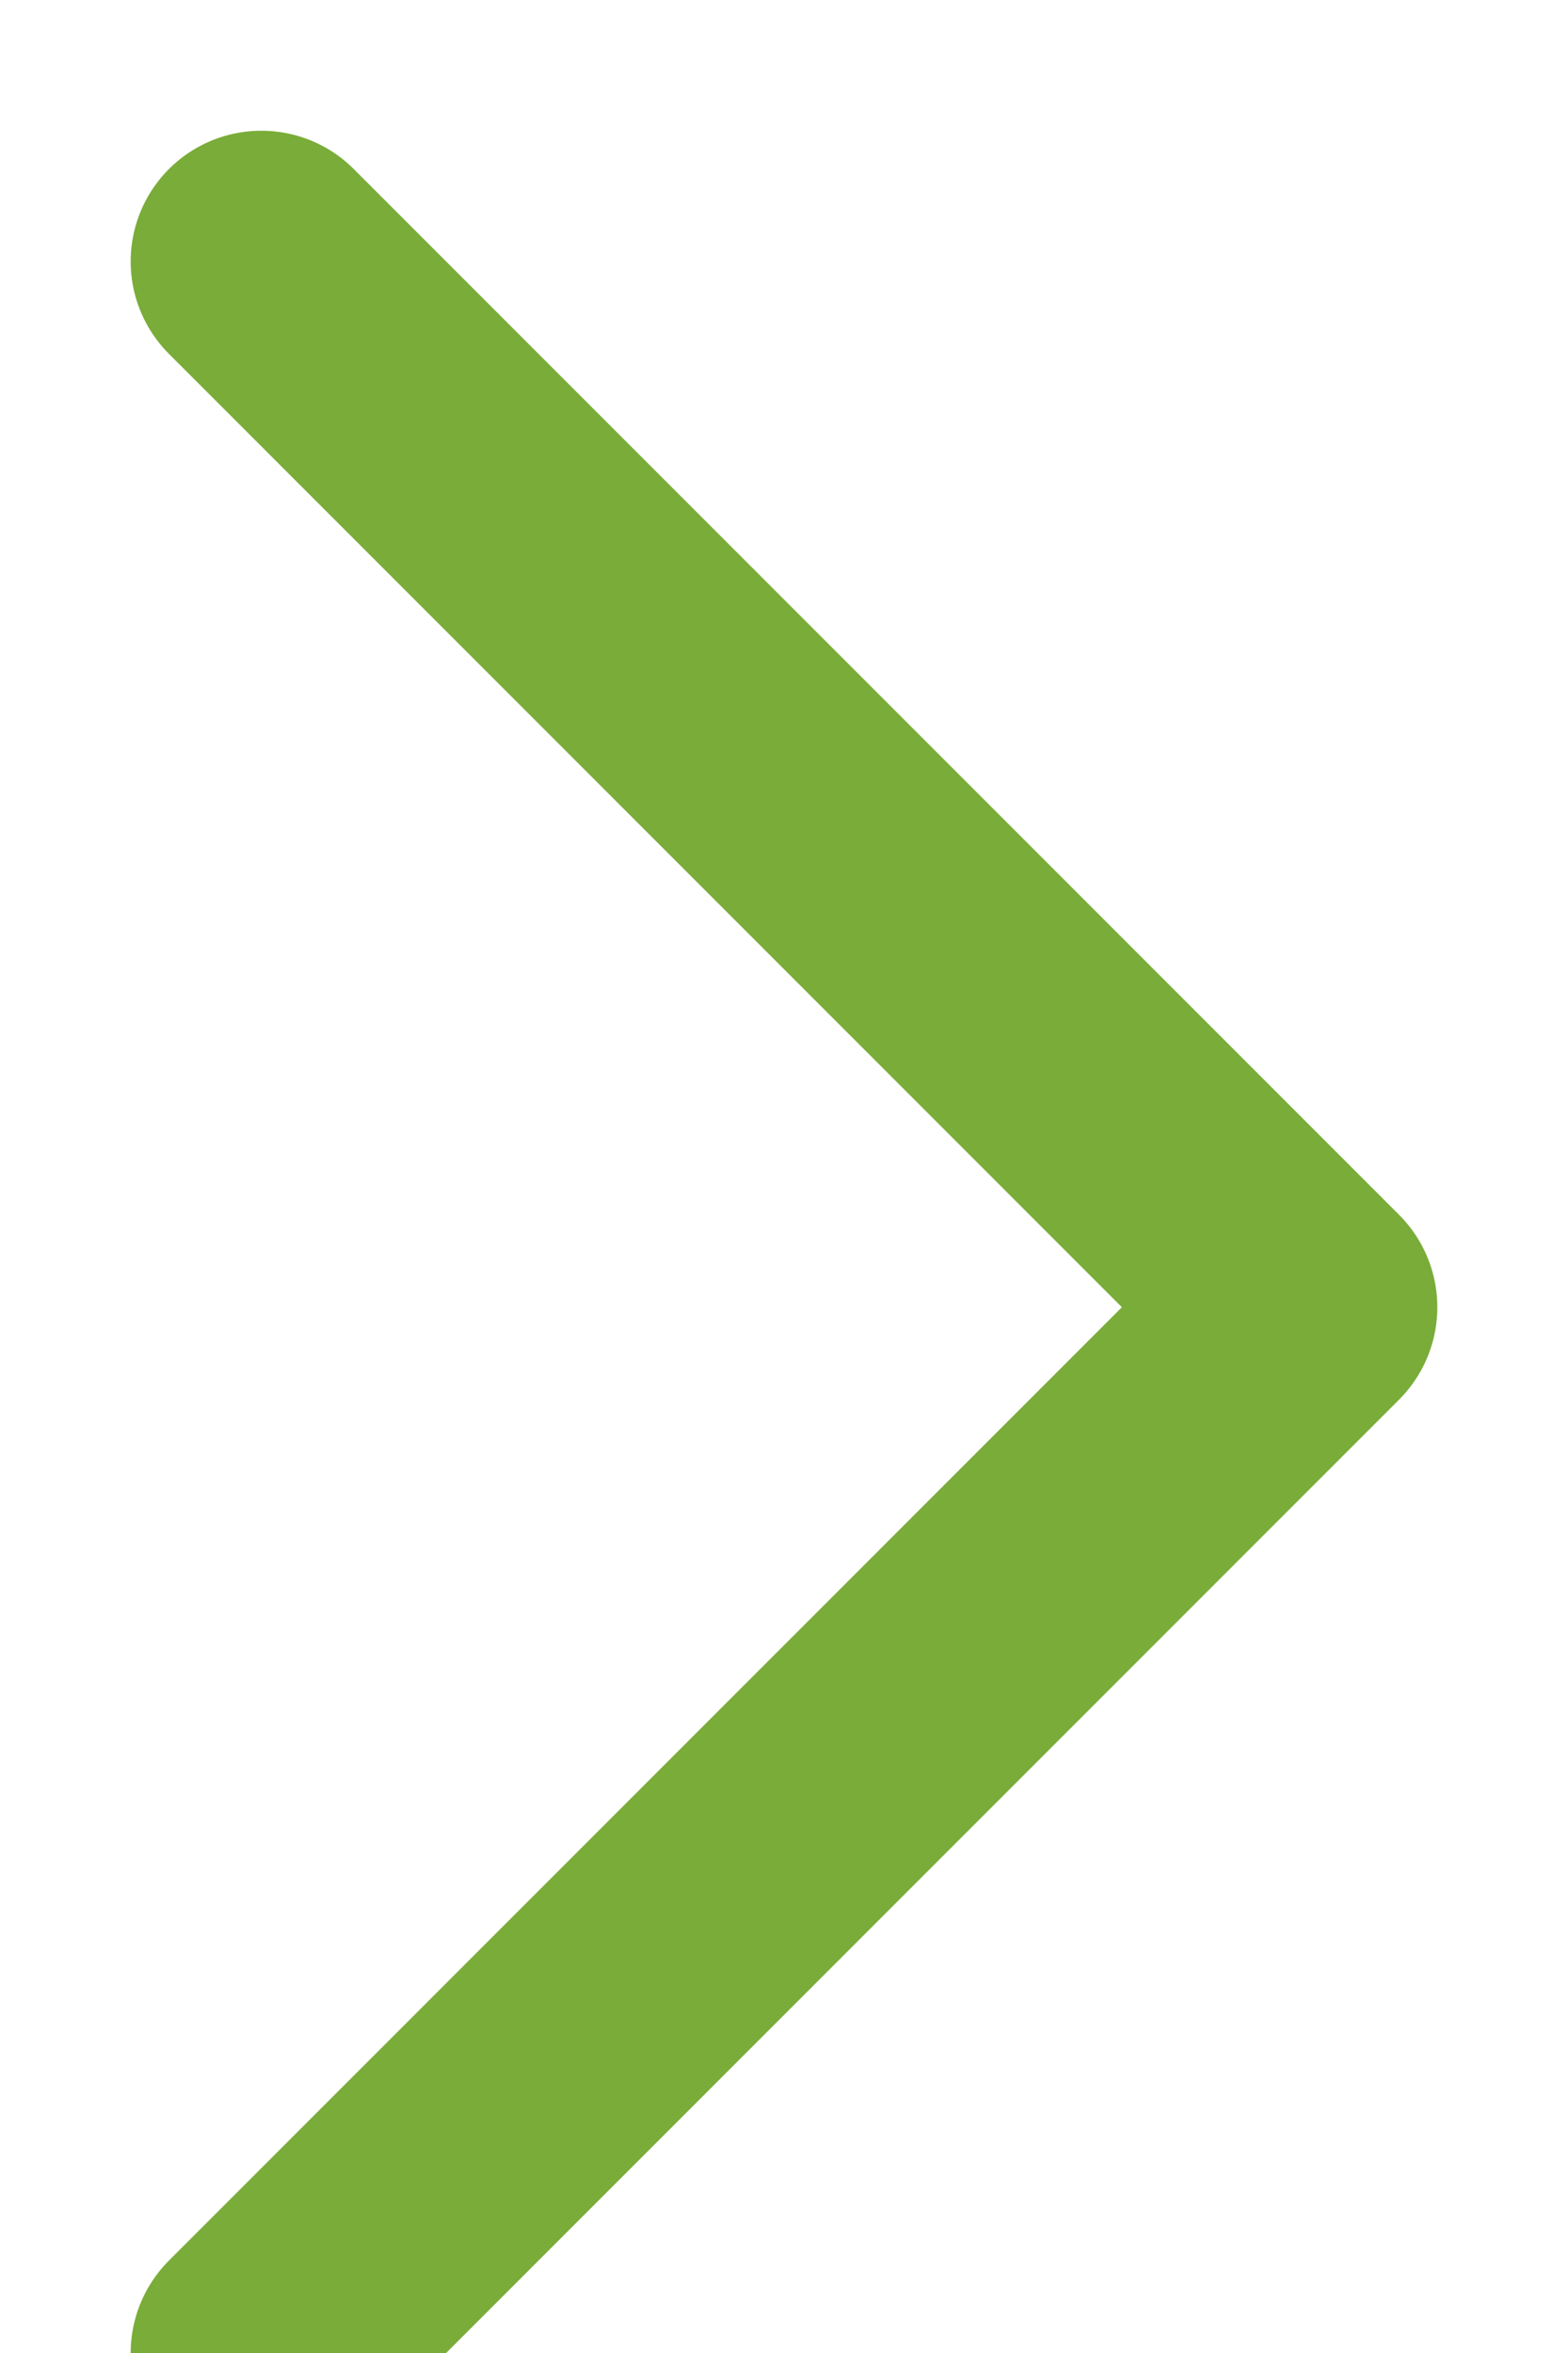 <?xml version="1.0" encoding="UTF-8"?>
<svg width="6px" height="9px" viewBox="0 0 6 9" version="1.1" xmlns="http://www.w3.org/2000/svg" xmlns:xlink="http://www.w3.org/1999/xlink">
    <!-- Generator: sketchtool 52.2 (67145) - http://www.bohemiancoding.com/sketch -->
    <title>E1639FC7-C9D4-42D4-A413-EF2792E2FA14</title>
    <desc>Created with sketchtool.</desc>
    <g id="Symbols" stroke="none" stroke-width="1" fill="none" fill-rule="evenodd" stroke-linecap="round" stroke-linejoin="round">
        <g id="Textlink/Regular" transform="translate(-43, -4)" stroke="#7AAC39">
            <g id="Arrow/regular" transform="translate(44, 5)">
                <g id="Textlink-arrow/Green">
                    <polyline id="Stroke-1" points="0 0 4 4 0 8"></polyline>
                </g>
            </g>
        </g>
    </g>
</svg>